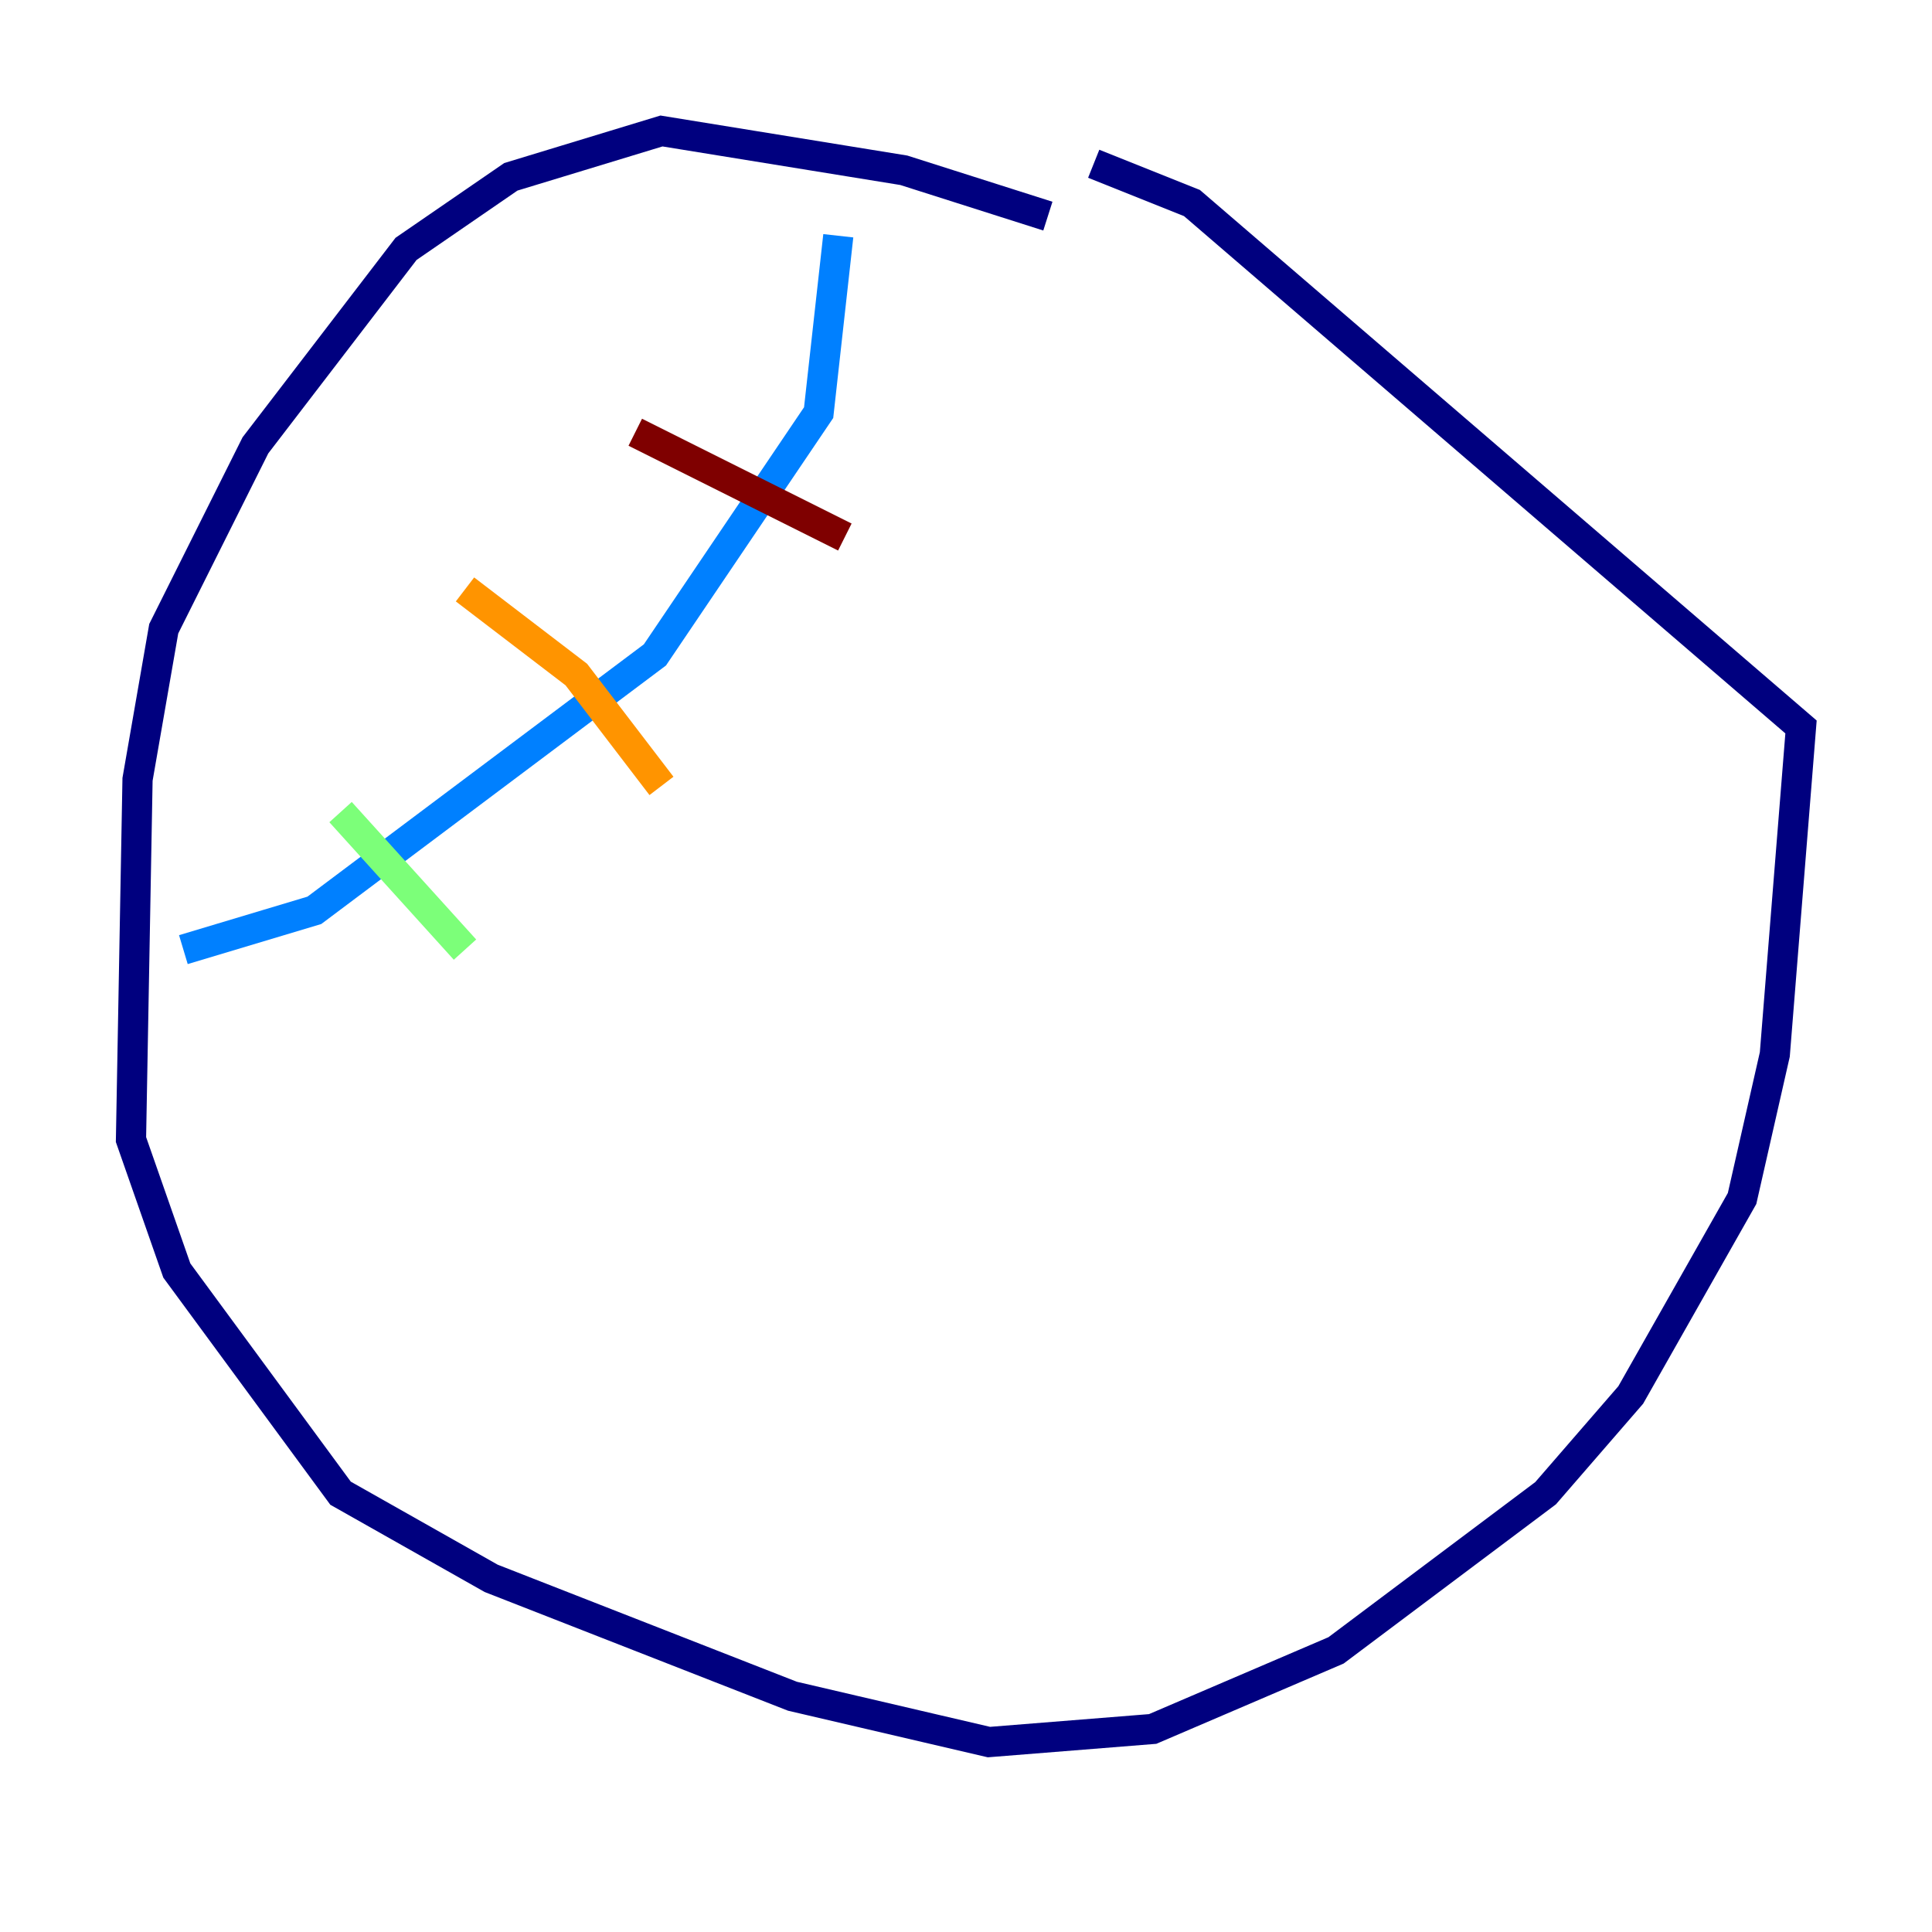 <?xml version="1.0" encoding="utf-8" ?>
<svg baseProfile="tiny" height="128" version="1.2" viewBox="0,0,128,128" width="128" xmlns="http://www.w3.org/2000/svg" xmlns:ev="http://www.w3.org/2001/xml-events" xmlns:xlink="http://www.w3.org/1999/xlink"><defs /><polyline fill="none" points="69.424,14.319 59.878,11.281 43.824,8.678 33.844,11.715 26.902,16.488 16.922,29.505 10.848,41.654 9.112,51.634 8.678,75.498 11.715,84.176 22.563,98.929 32.542,104.57 52.502,112.38 65.519,115.417 76.366,114.549 88.515,109.342 102.4,98.929 108.041,92.42 115.417,79.403 117.586,69.858 119.322,48.163 78.969,13.451 72.461,10.848" stroke="#00007f" stroke-width="2" /><polyline fill="none" points="55.539,15.62 54.237,27.336 43.39,43.39 20.827,60.312 12.149,62.915" stroke="#0080ff" stroke-width="2" /><polyline fill="none" points="22.563,53.803 30.807,62.915" stroke="#7cff79" stroke-width="2" /><polyline fill="none" points="30.807,39.051 38.183,44.691 43.824,52.068" stroke="#ff9400" stroke-width="2" /><polyline fill="none" points="42.088,28.637 55.973,35.58" stroke="#7f0000" stroke-width="2" /></svg>